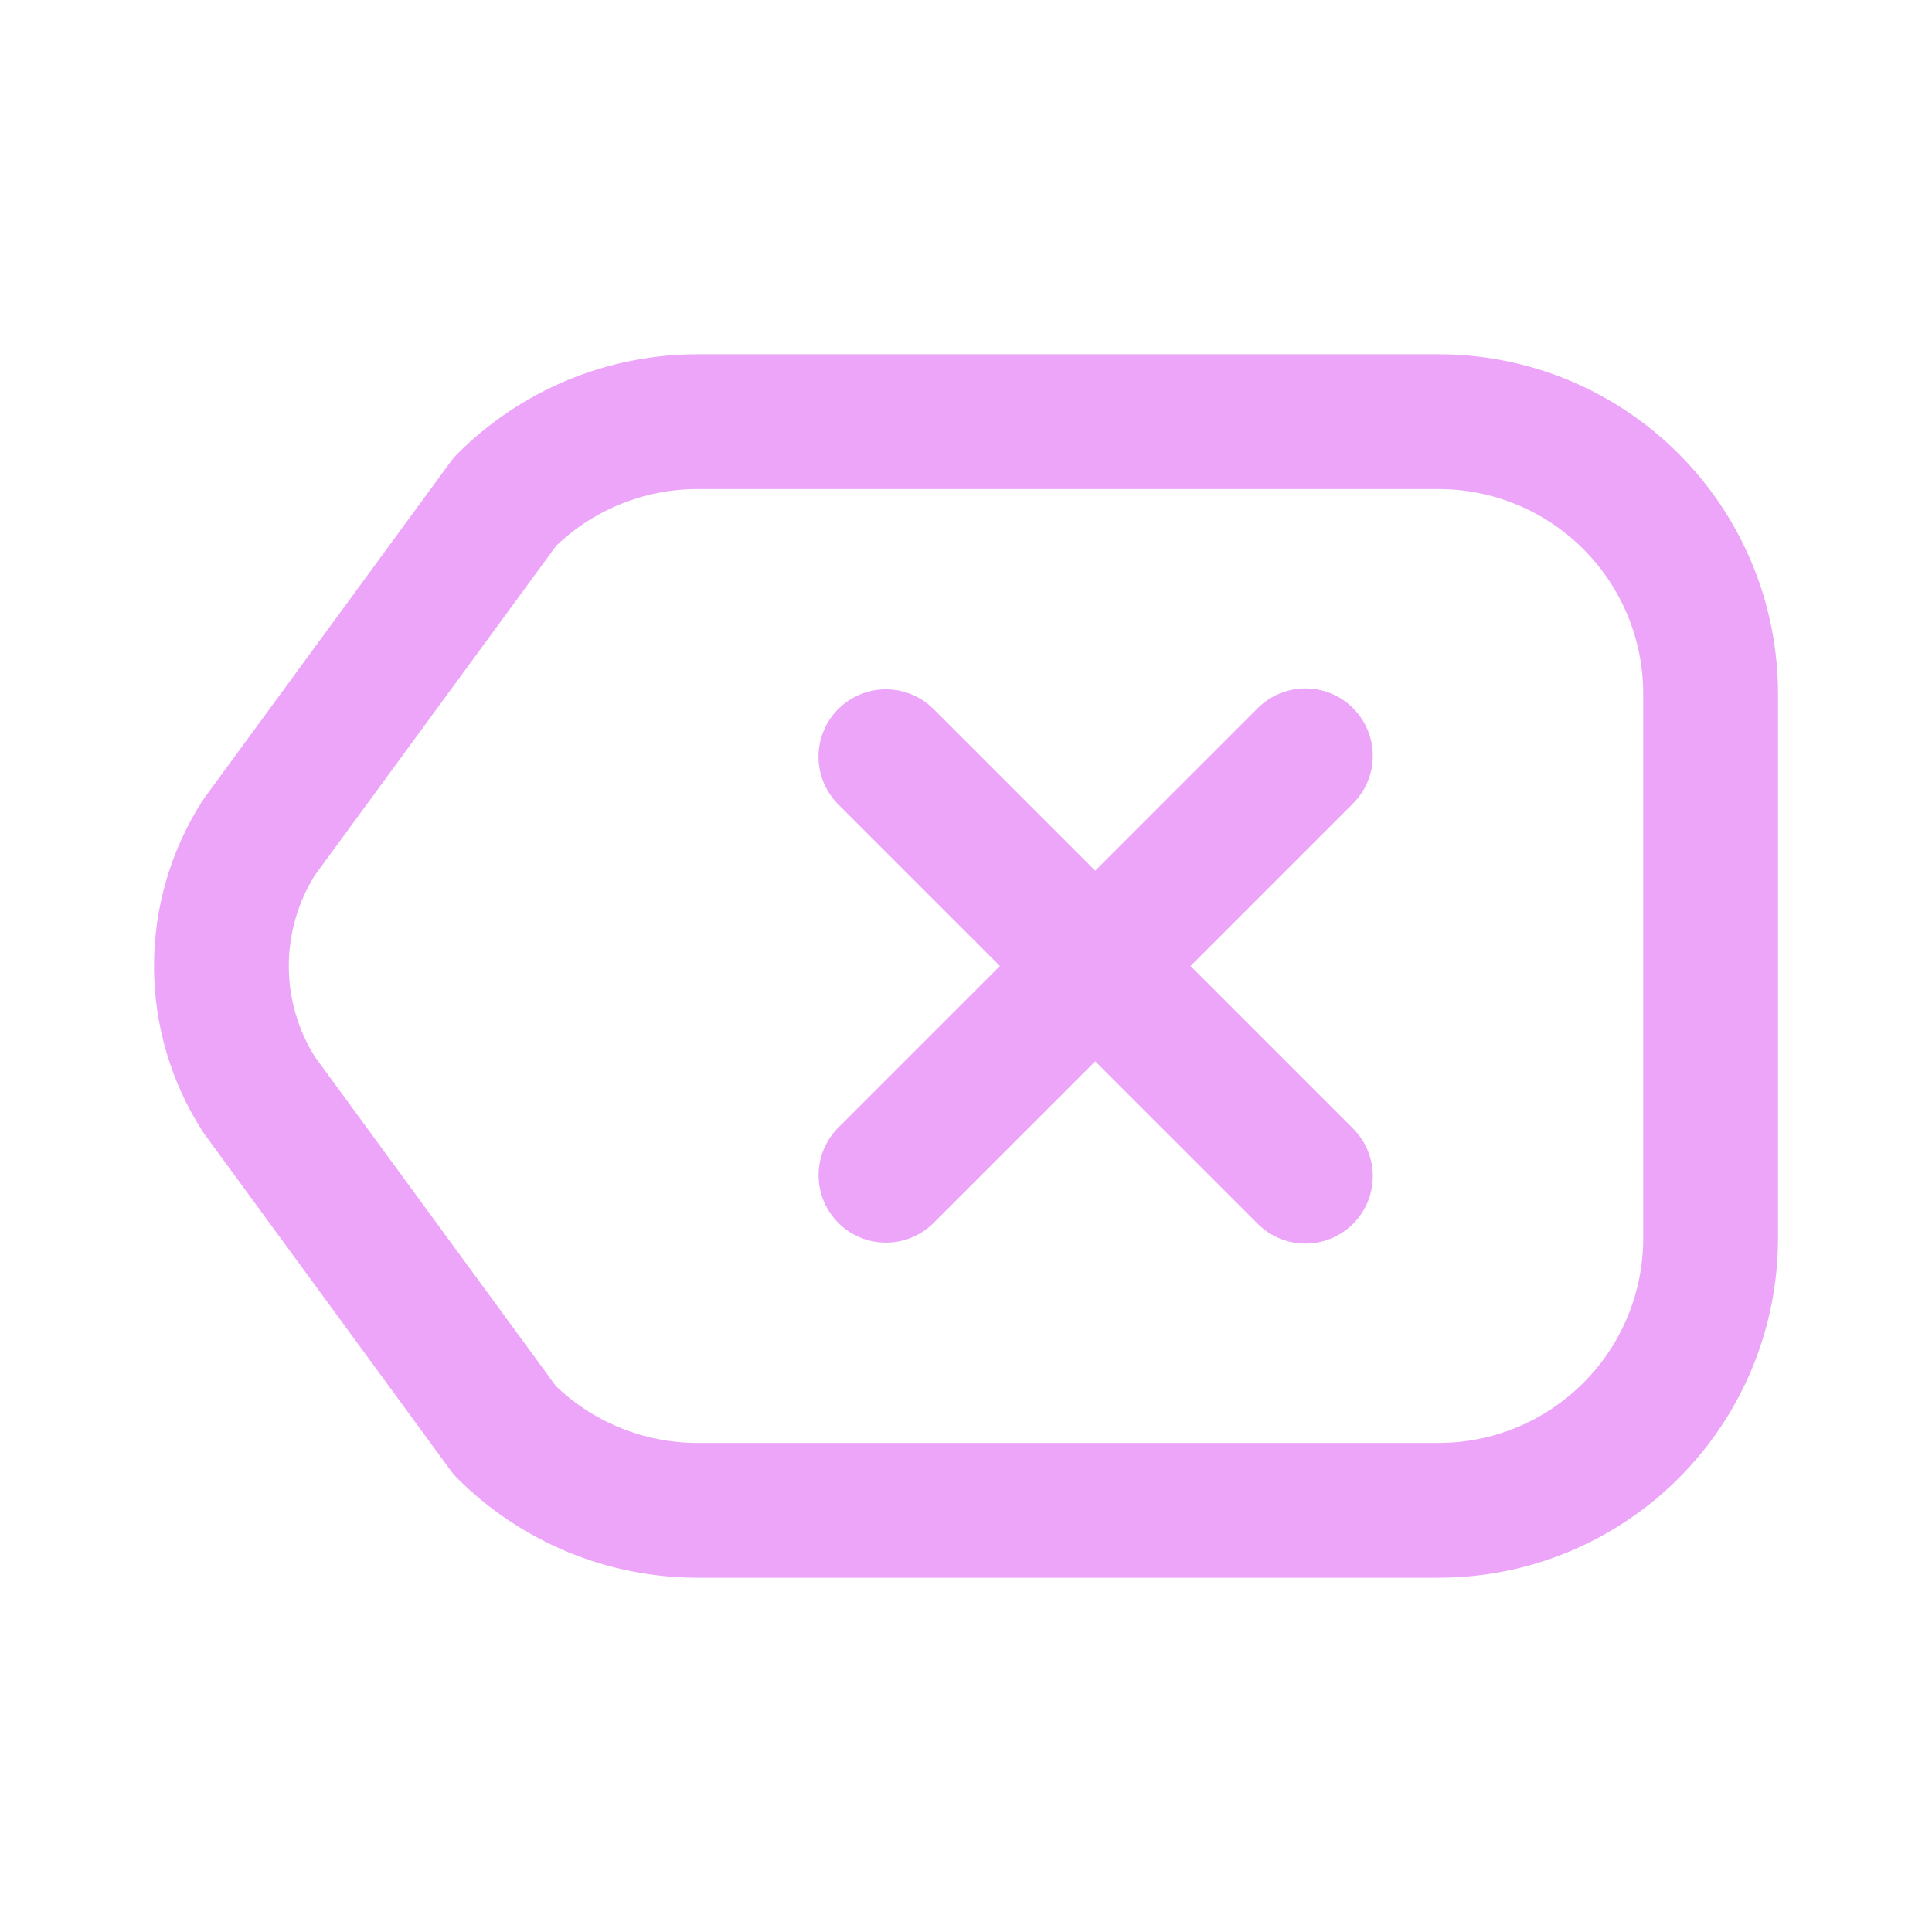 <svg width="43" height="43" viewBox="0 0 43 43" fill="none" xmlns="http://www.w3.org/2000/svg">
<path d="M29.054 16.822L19.719 26.157M19.717 16.842L29.054 26.178" stroke="#ECA5F8" stroke-width="3" stroke-miterlimit="10" stroke-linecap="round"/>
<path d="M38.073 21.5V27.556C38.073 28.351 37.917 29.139 37.613 29.874C37.309 30.61 36.863 31.278 36.3 31.84C35.738 32.403 35.07 32.849 34.335 33.154C33.6 33.459 32.813 33.615 32.017 33.615H15.518C13.912 33.614 12.372 32.974 11.237 31.838L5.769 24.367C5.22 23.512 4.928 22.517 4.928 21.5C4.928 20.484 5.22 19.488 5.769 18.633L11.241 11.162C11.803 10.599 12.47 10.152 13.205 9.847C13.94 9.542 14.727 9.385 15.523 9.385H32.017C32.813 9.385 33.6 9.542 34.335 9.846C35.07 10.151 35.738 10.597 36.3 11.16C36.863 11.723 37.309 12.39 37.613 13.126C37.917 13.861 38.073 14.649 38.073 15.444V21.5Z" stroke="#ECA5F8" stroke-width="3" stroke-linecap="round" stroke-linejoin="round"/>
</svg>
